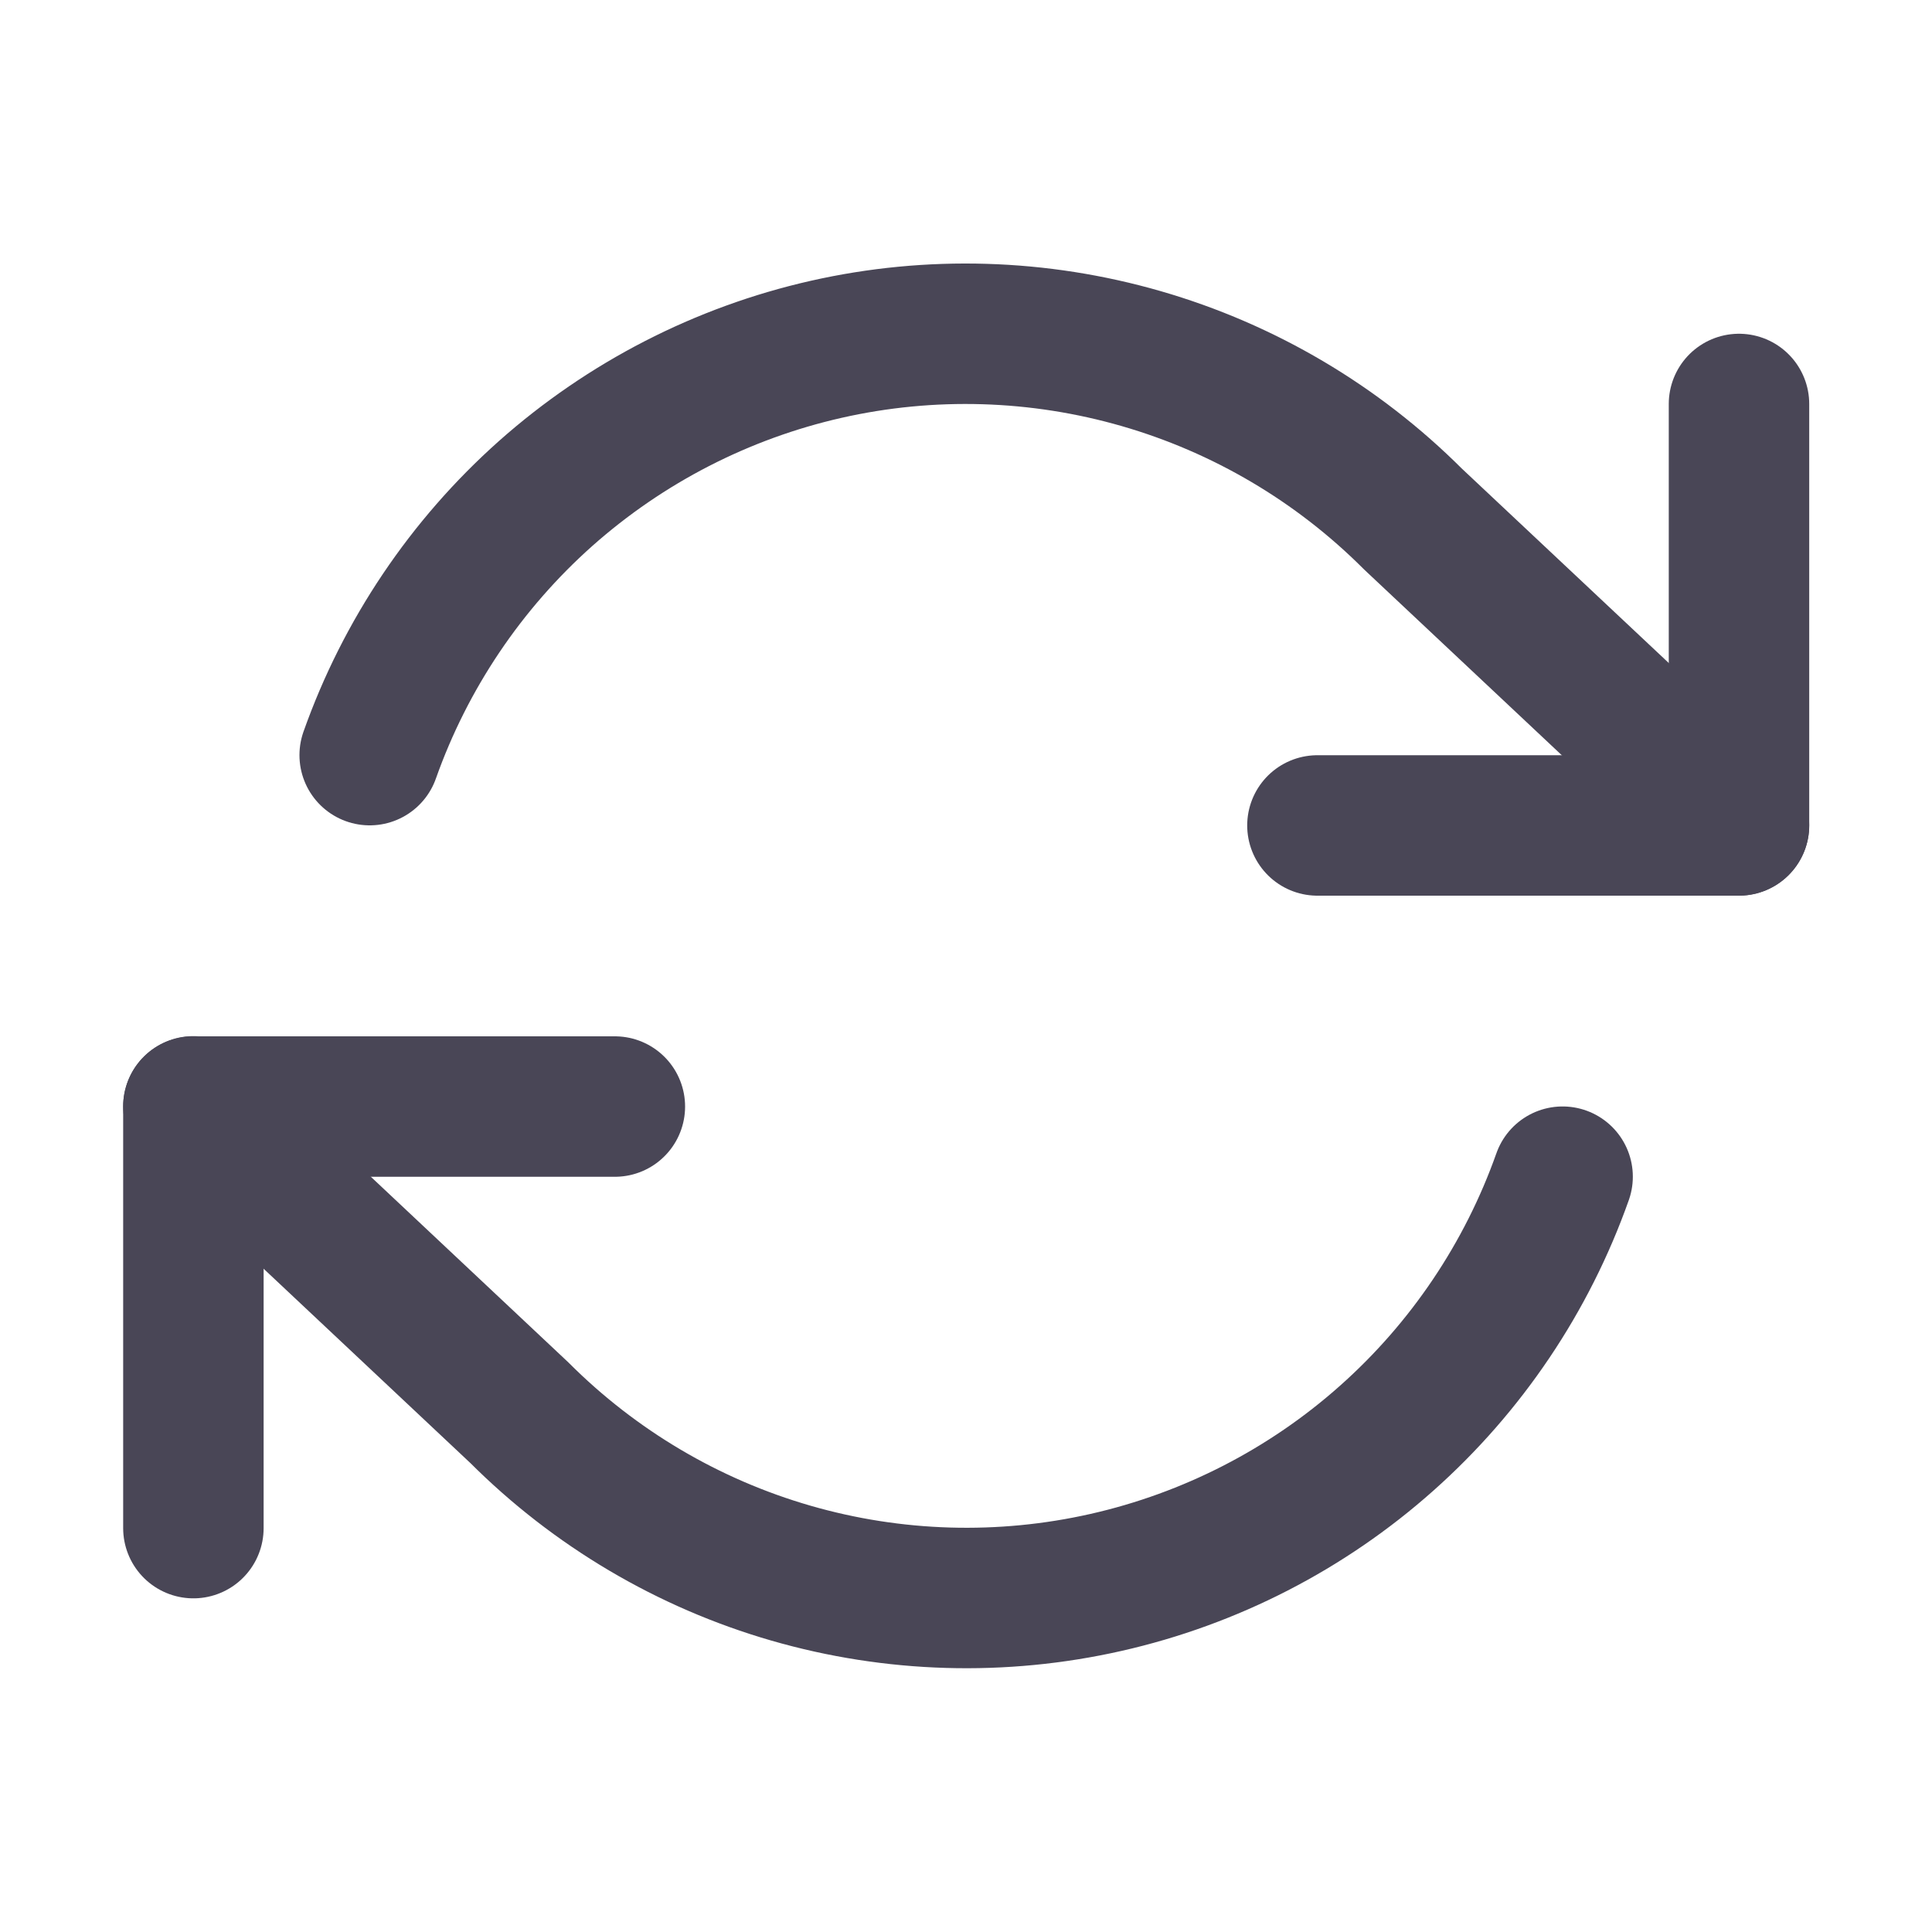 <svg width="20" height="20" viewBox="0 0 20 20" fill="none" xmlns="http://www.w3.org/2000/svg">
<path d="M18.002 4.182V8.545H13.638" stroke="#494656" stroke-width="1.454" stroke-linecap="round" stroke-linejoin="round"/>
<path d="M2.002 15.819V11.455H6.365" stroke="#494656" stroke-width="1.454" stroke-linecap="round" stroke-linejoin="round"/>
<path d="M3.827 7.817C4.196 6.775 4.823 5.843 5.649 5.108C6.476 4.374 7.475 3.86 8.553 3.616C9.631 3.372 10.754 3.406 11.816 3.713C12.878 4.02 13.845 4.591 14.627 5.373L18.002 8.544M2.002 11.453L5.376 14.624C6.158 15.406 7.125 15.978 8.187 16.285C9.249 16.592 10.372 16.625 11.45 16.381C12.528 16.137 13.528 15.624 14.354 14.889C15.18 14.155 15.807 13.223 16.176 12.181" stroke="#494656" stroke-width="1.454" stroke-linecap="round" stroke-linejoin="round"/>
</svg>
